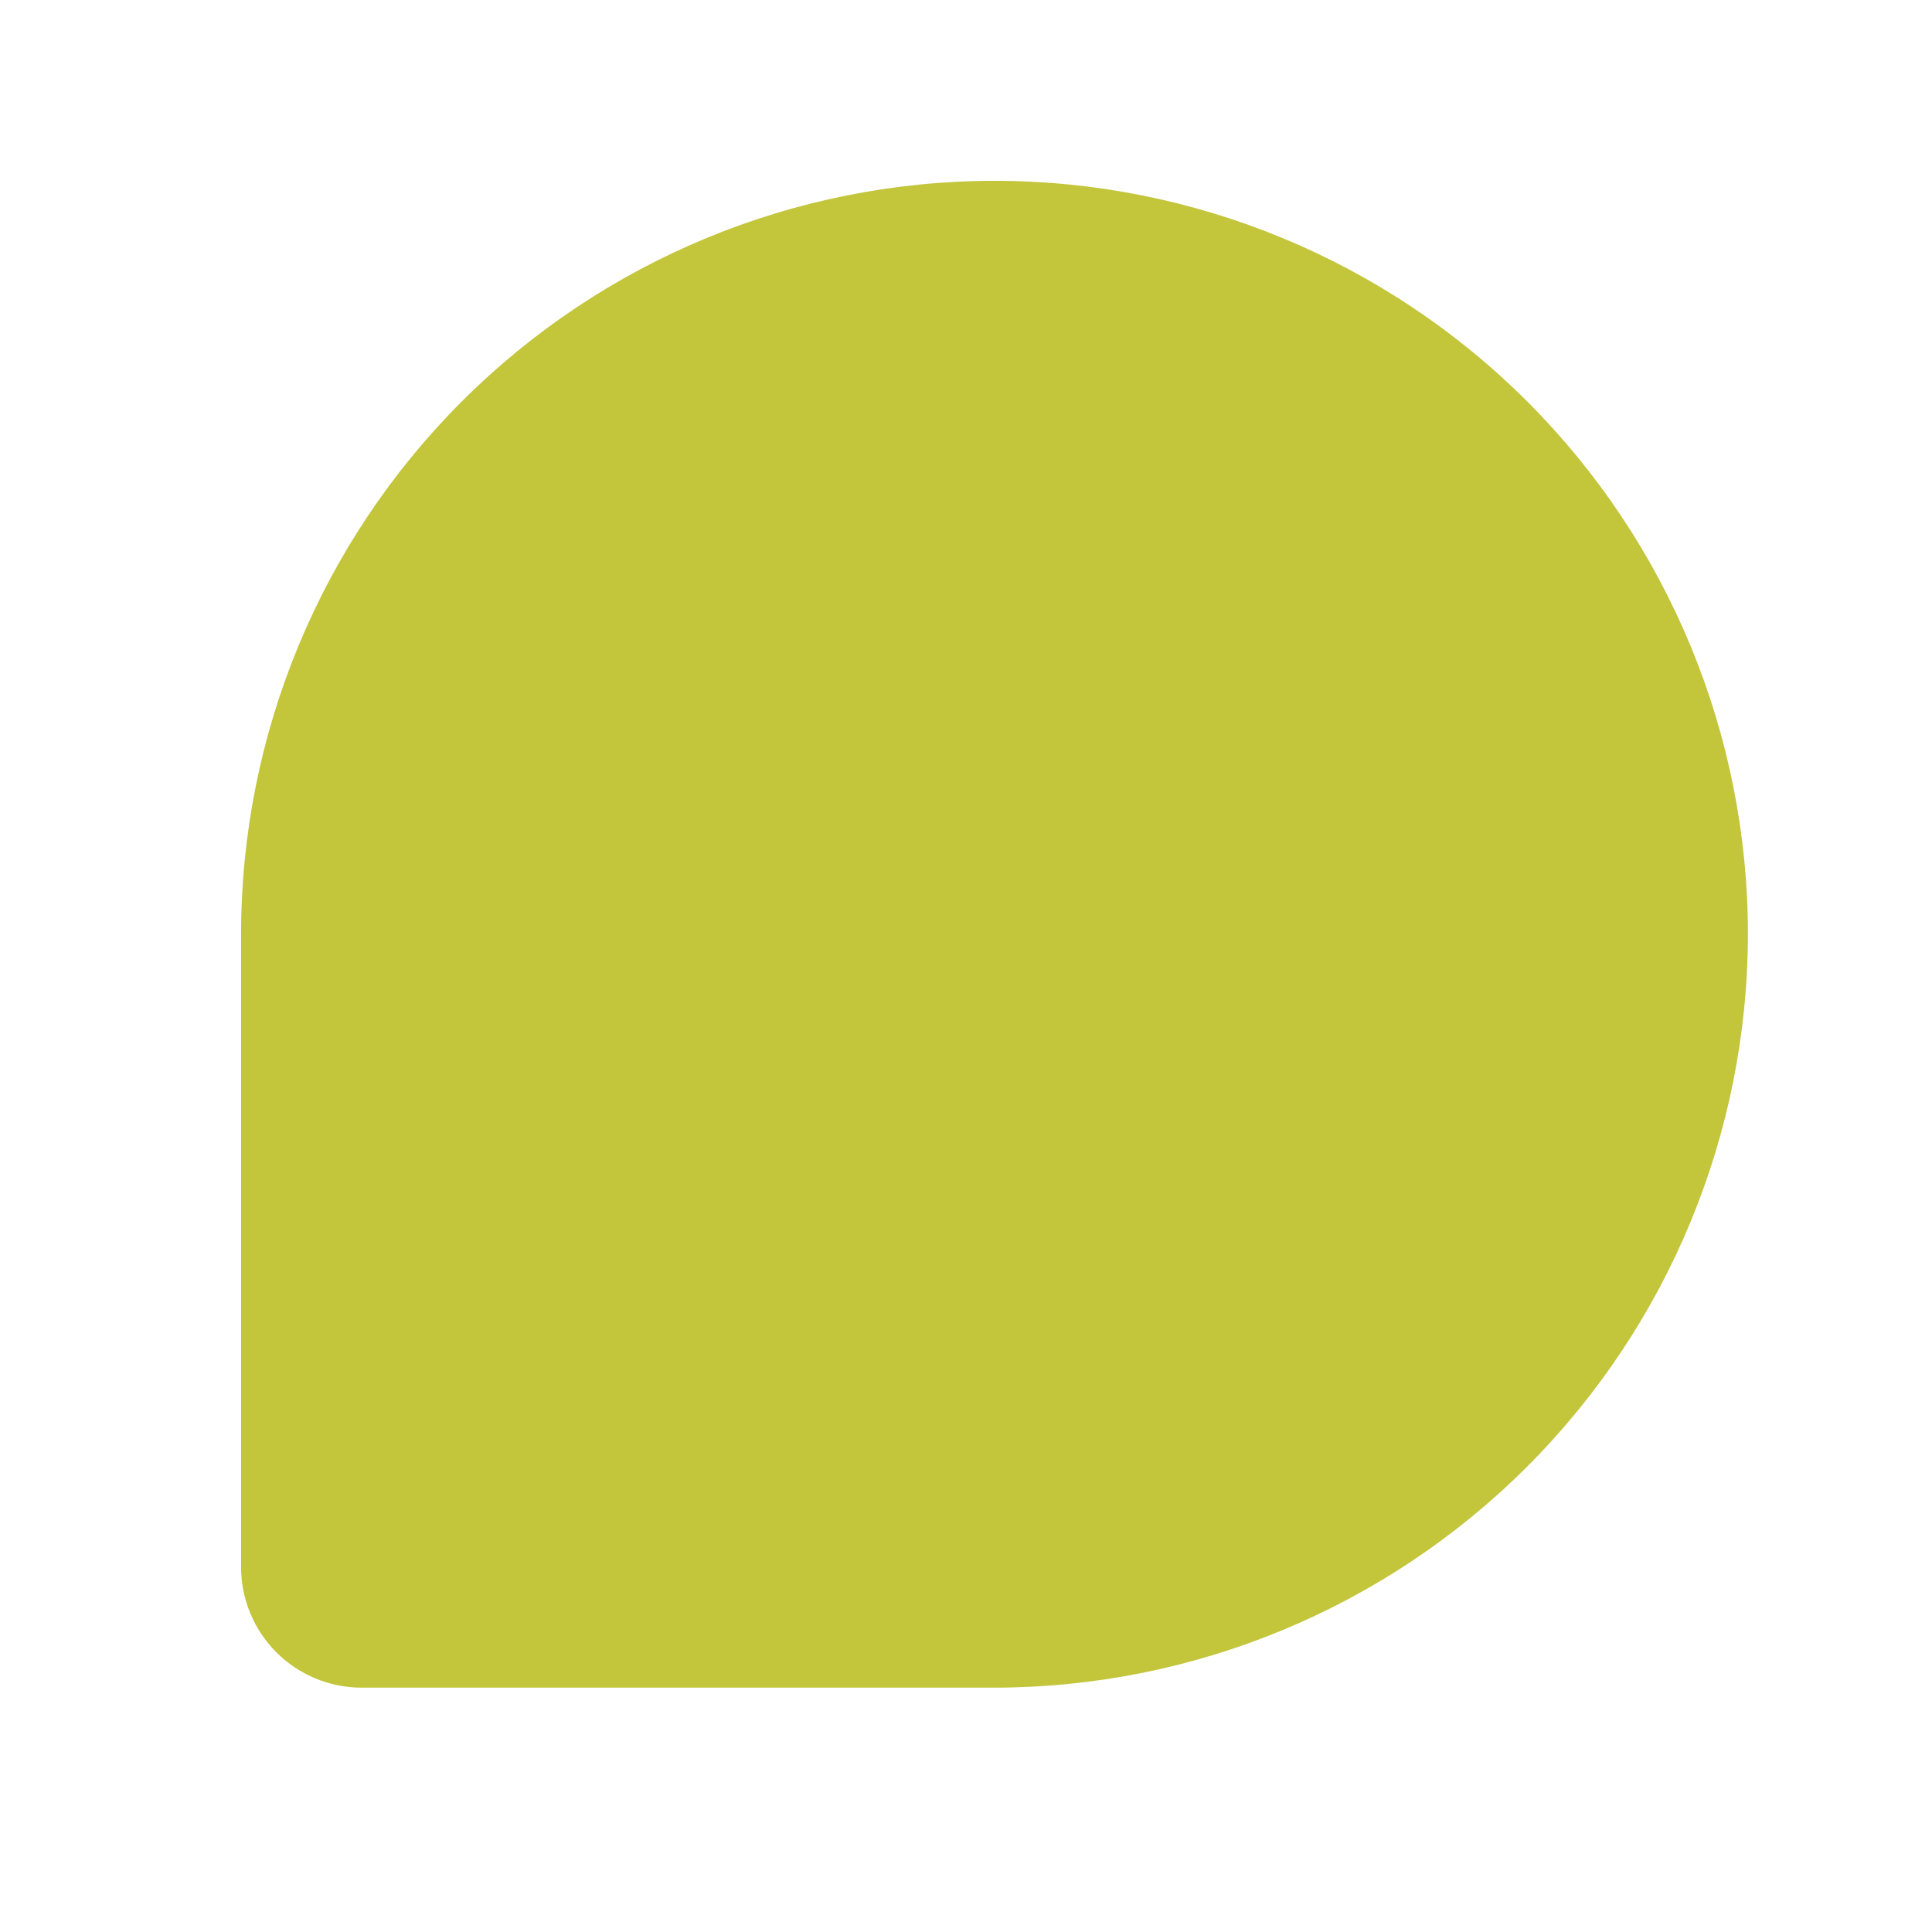 <svg width="32" height="32" viewBox="0 0 32 32" fill="none" xmlns="http://www.w3.org/2000/svg">
<path d="M28.951 15.474C28.947 18.782 27.631 21.954 25.292 24.294C22.952 26.633 19.78 27.949 16.472 27.953H5.99C5.46 27.953 4.952 27.742 4.578 27.368C4.204 26.994 3.993 26.486 3.993 25.956V15.474C3.993 12.164 5.308 8.99 7.648 6.65C9.988 4.31 13.162 2.995 16.472 2.995C19.782 2.995 22.956 4.31 25.296 6.65C27.636 8.99 28.951 12.164 28.951 15.474Z" fill="#C3C53B"/>
</svg>
